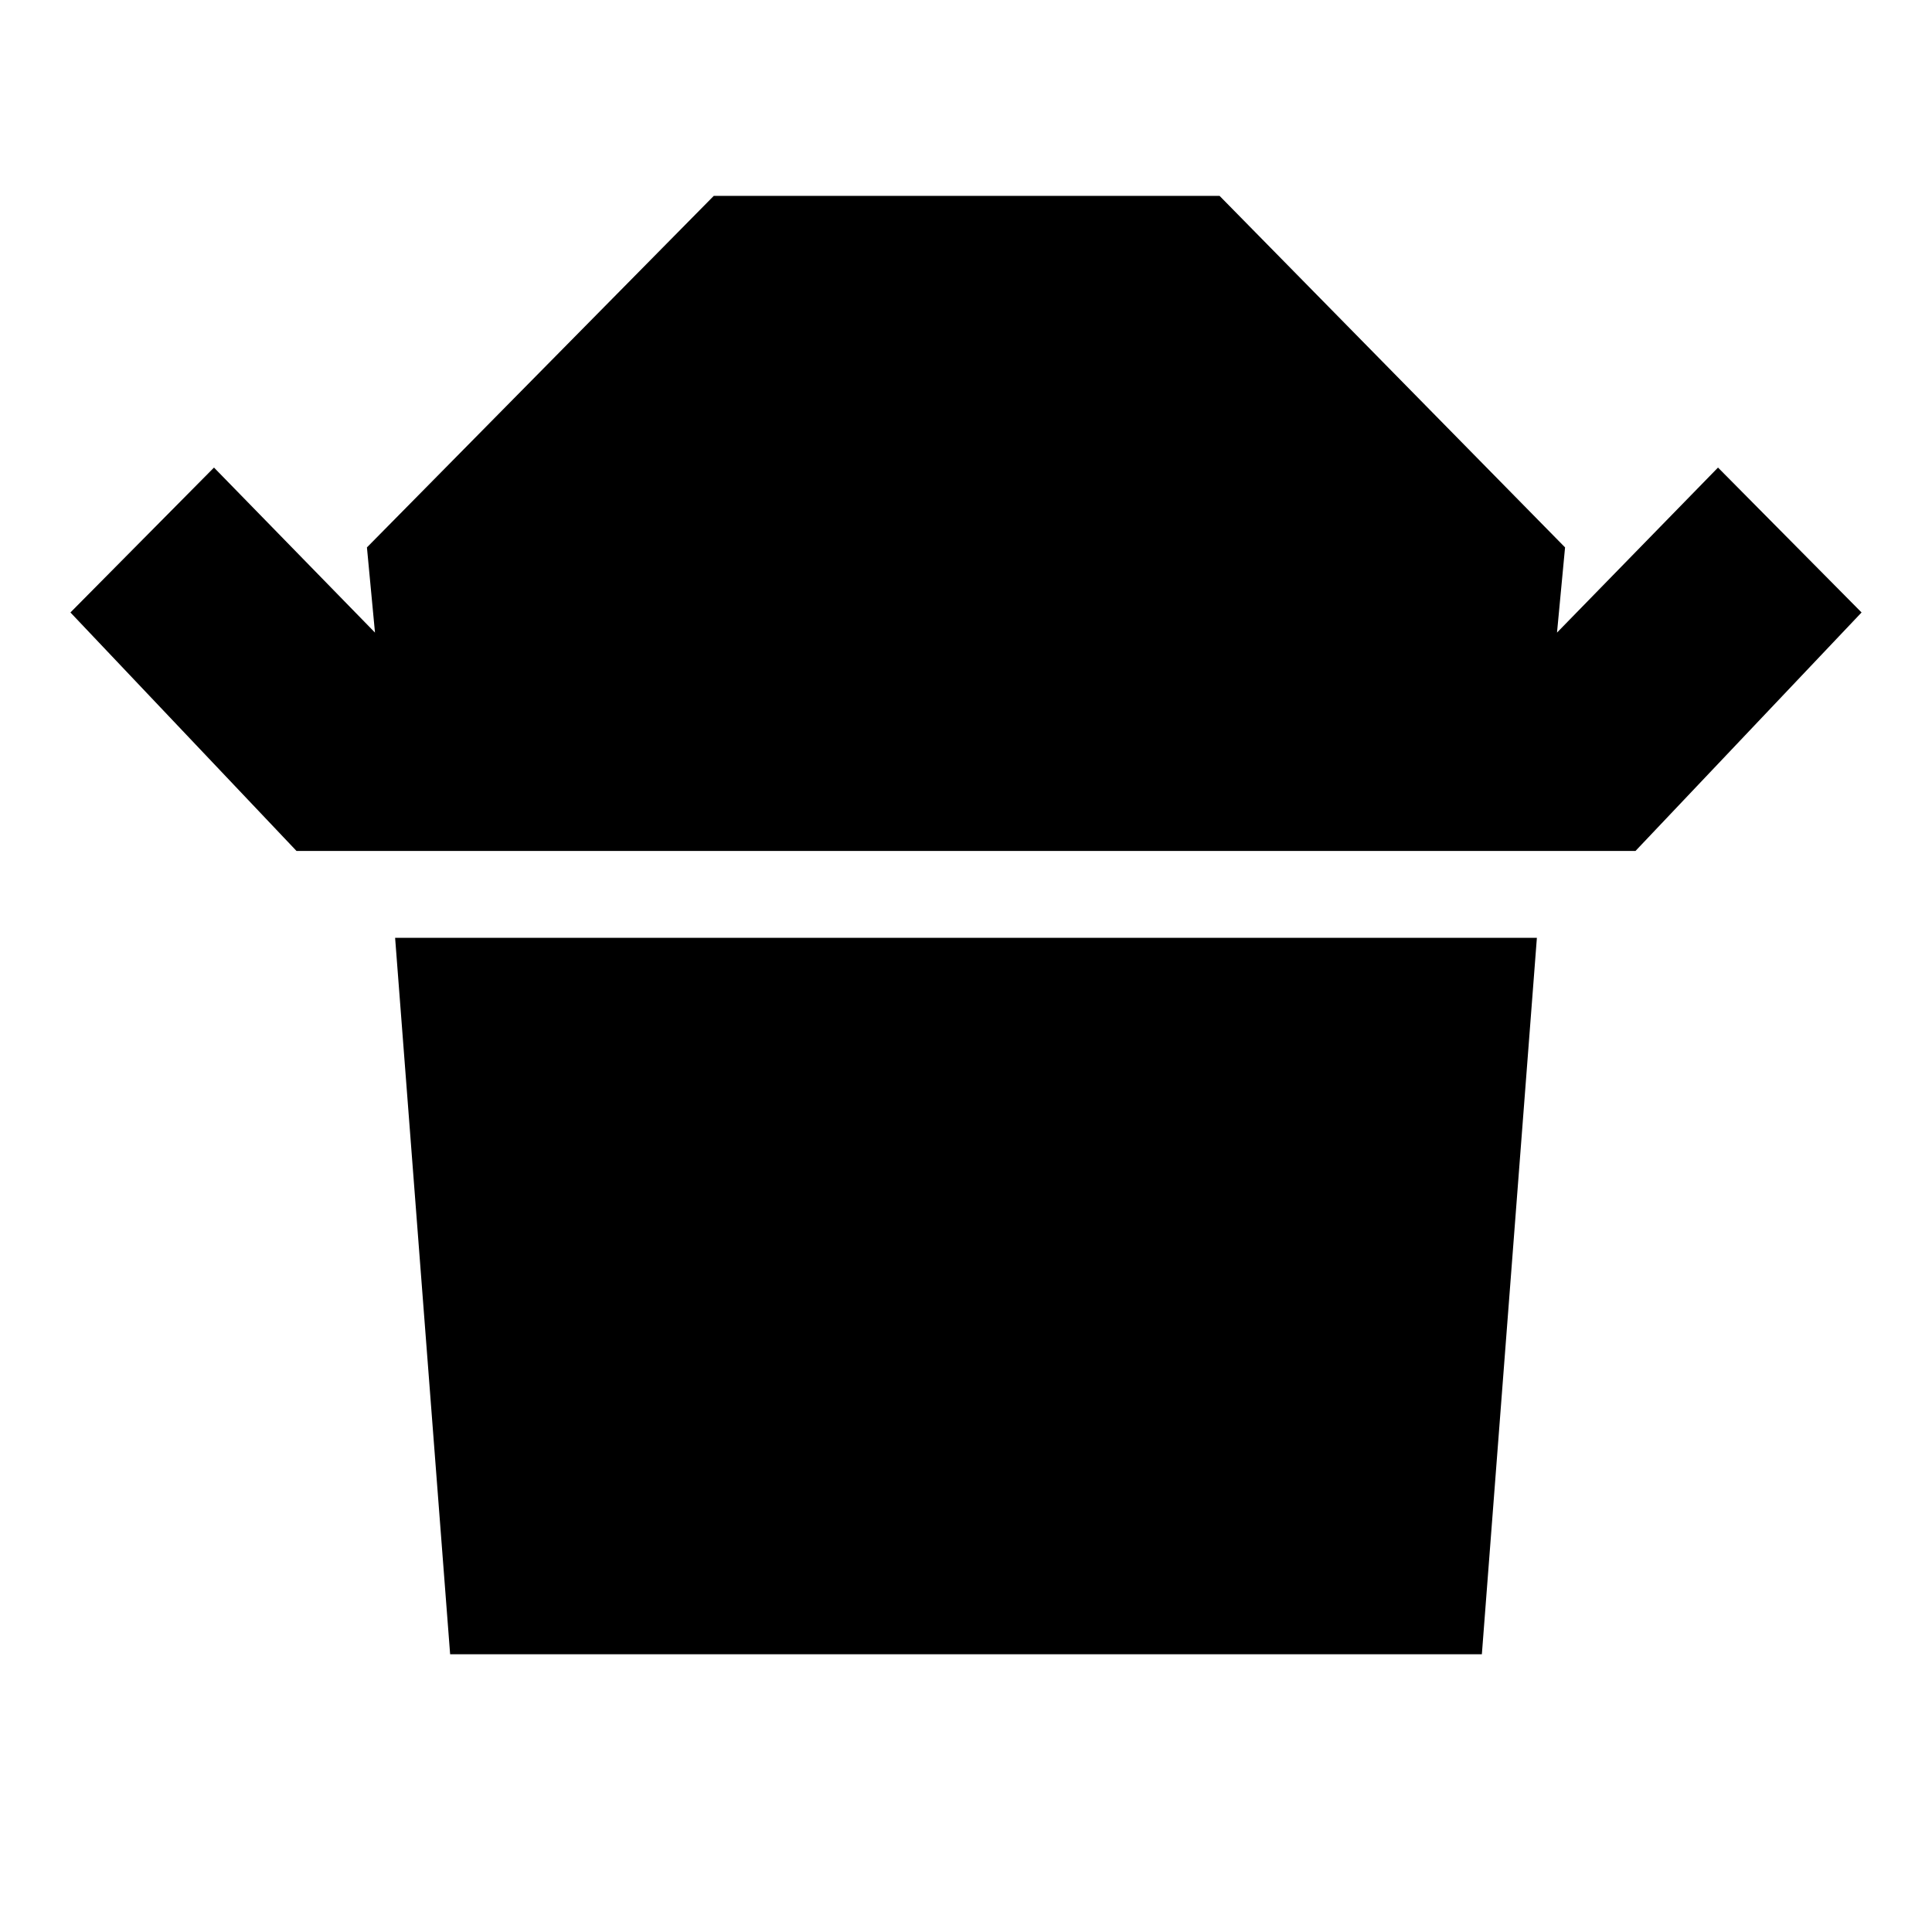 <svg xmlns="http://www.w3.org/2000/svg" height="40" viewBox="0 -960 960 960" width="40"><path d="M147.33-537.17 35-655.67l71.33-72 80 82-4-42.33 172.34-174.67H606L777.67-688l-4 42.33 80-82 71.33 72-112.33 118.5H147.33ZM223.67-138l-27.34-356h567.34l-27.34 356H223.67Z"/></svg>